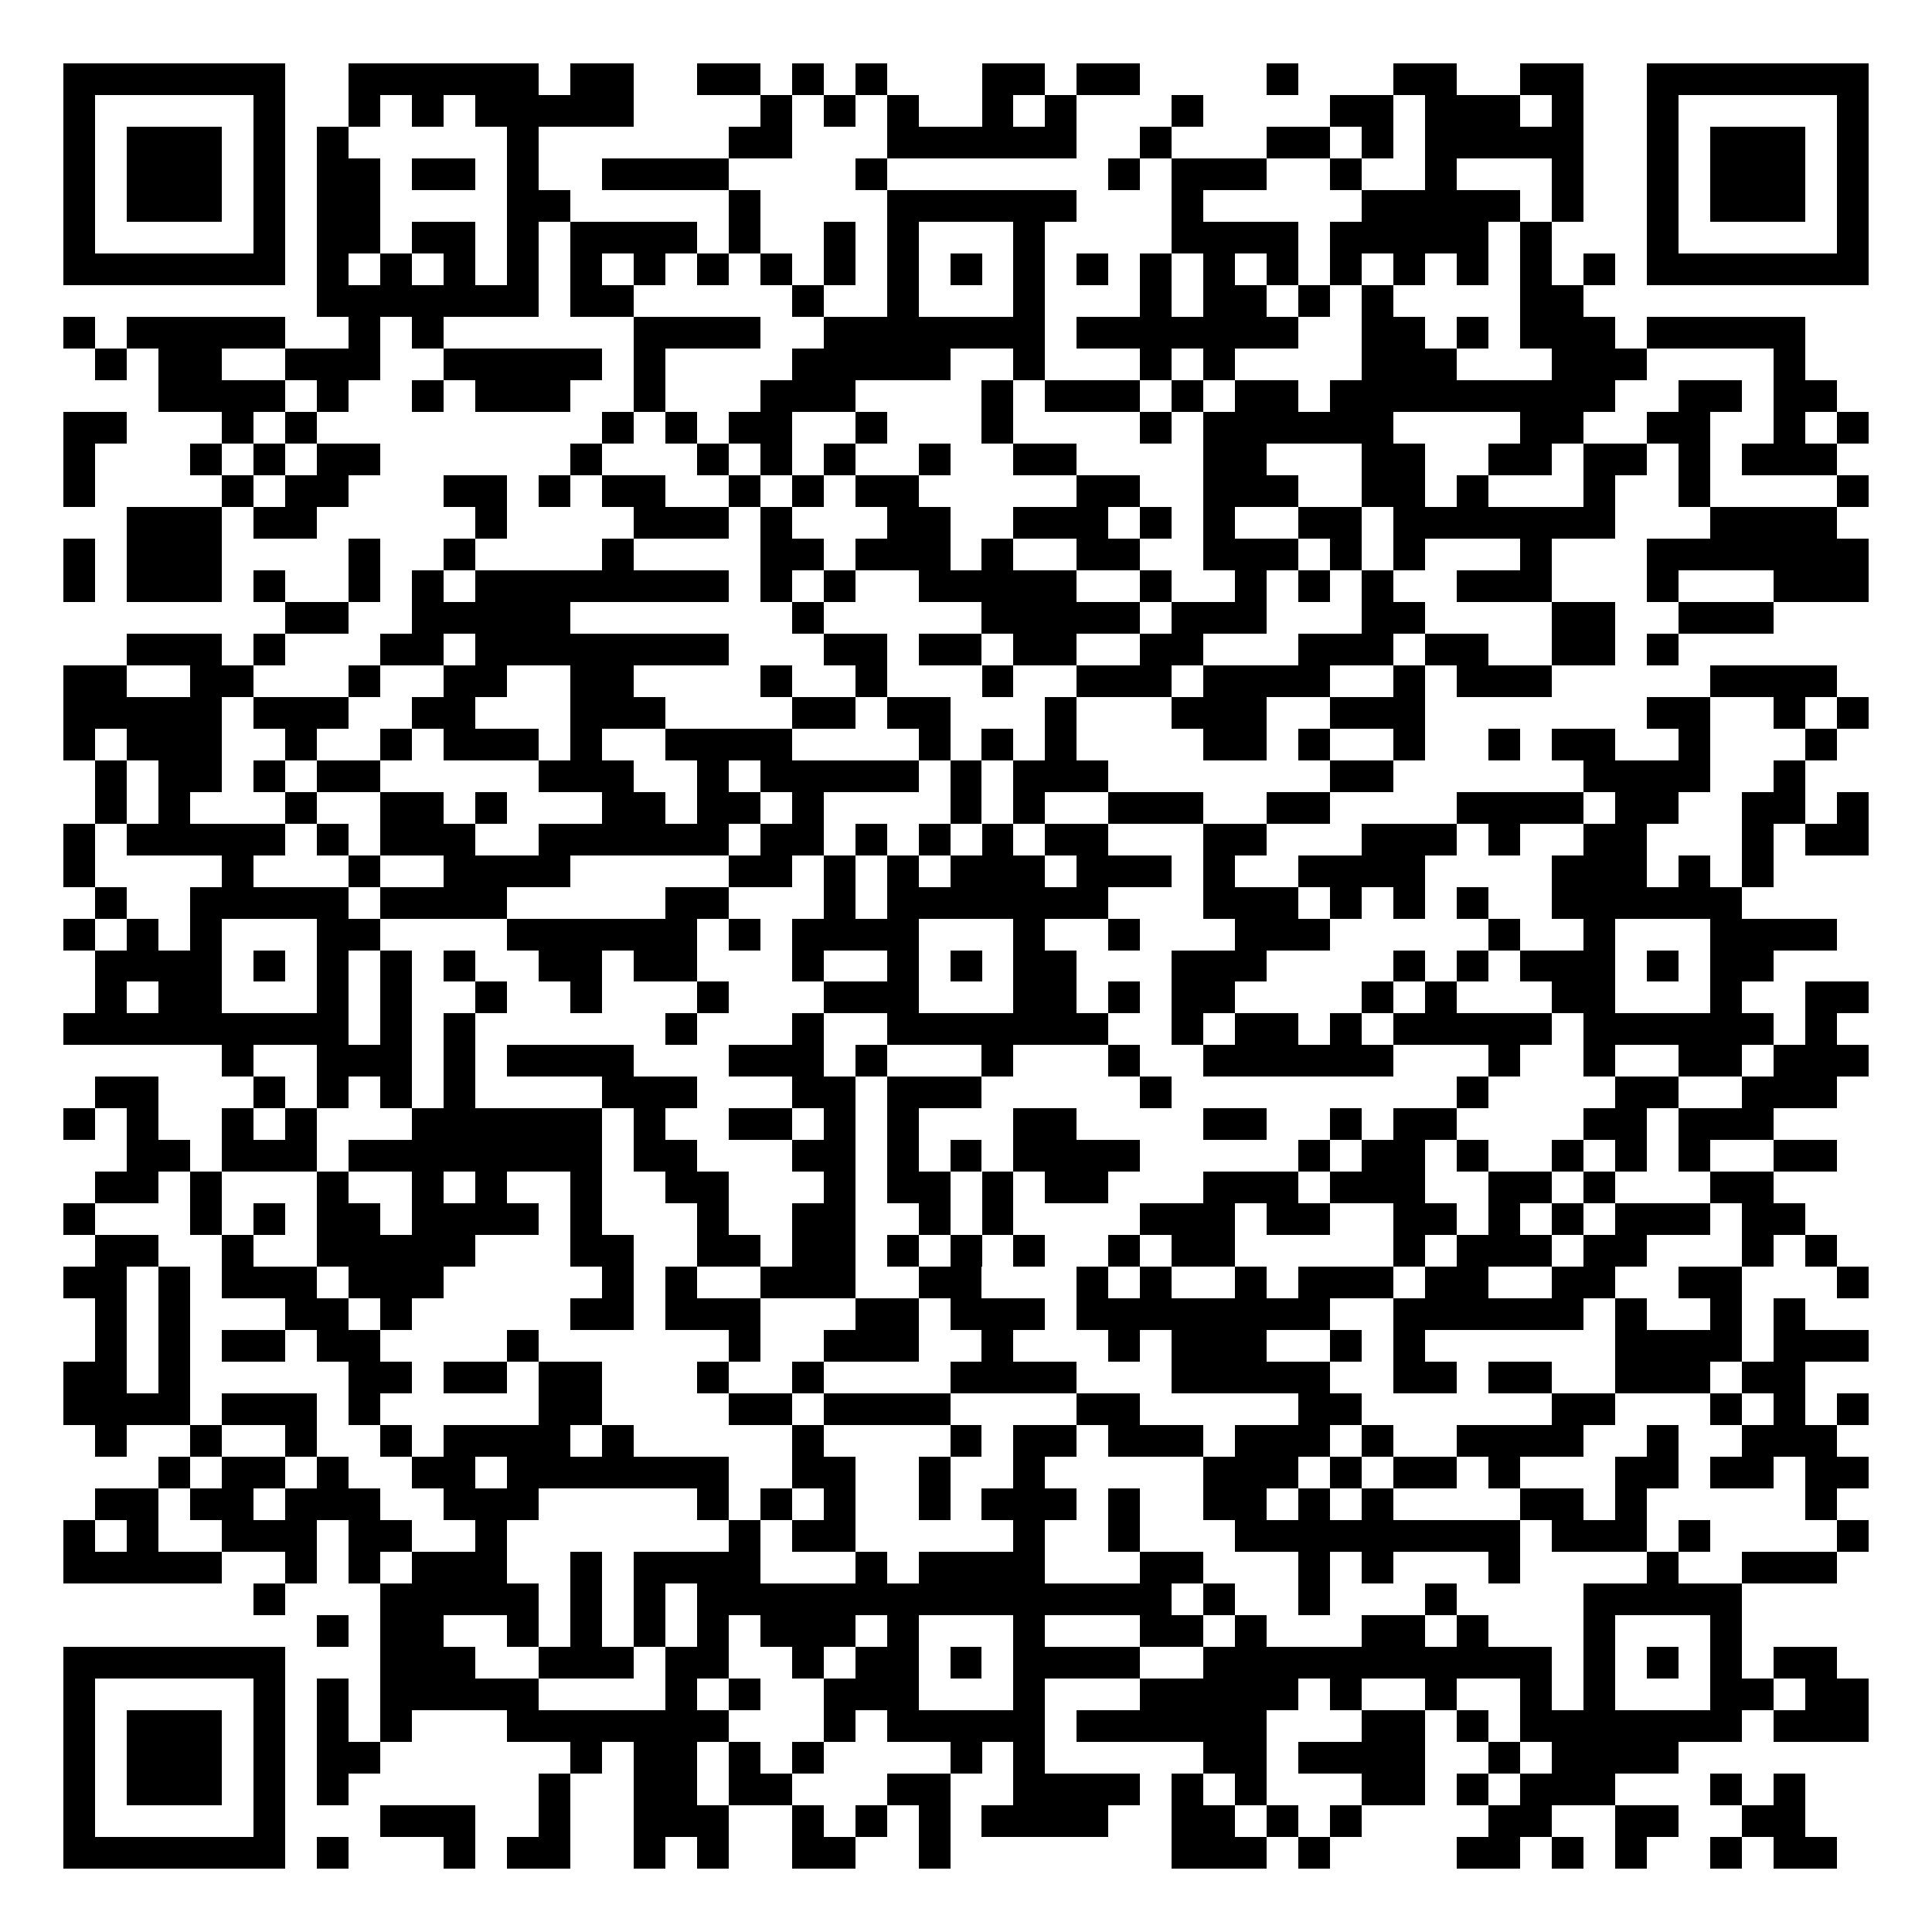 <svg xmlns="http://www.w3.org/2000/svg" width="500" height="500" viewBox="0 0 61 61" shape-rendering="crispEdges"><path fill="#FFFFFF" d="M0 0h61v61H0z"/><path stroke="#000000" d="M2 2.5h7m2 0h6m1 0h2m2 0h2m1 0h1m1 0h1m3 0h2m1 0h2m4 0h1m3 0h2m2 0h2m2 0h7M2 3.5h1m5 0h1m2 0h1m1 0h1m1 0h5m4 0h1m1 0h1m1 0h1m2 0h1m1 0h1m3 0h1m4 0h2m1 0h3m1 0h1m2 0h1m5 0h1M2 4.5h1m1 0h3m1 0h1m1 0h1m5 0h1m6 0h2m3 0h6m2 0h1m3 0h2m1 0h1m1 0h5m2 0h1m1 0h3m1 0h1M2 5.5h1m1 0h3m1 0h1m1 0h2m1 0h2m1 0h1m2 0h4m4 0h1m7 0h1m1 0h3m2 0h1m2 0h1m3 0h1m2 0h1m1 0h3m1 0h1M2 6.5h1m1 0h3m1 0h1m1 0h2m4 0h2m5 0h1m4 0h6m3 0h1m5 0h5m1 0h1m2 0h1m1 0h3m1 0h1M2 7.5h1m5 0h1m1 0h2m1 0h2m1 0h1m1 0h4m1 0h1m2 0h1m1 0h1m3 0h1m4 0h4m1 0h5m1 0h1m3 0h1m5 0h1M2 8.5h7m1 0h1m1 0h1m1 0h1m1 0h1m1 0h1m1 0h1m1 0h1m1 0h1m1 0h1m1 0h1m1 0h1m1 0h1m1 0h1m1 0h1m1 0h1m1 0h1m1 0h1m1 0h1m1 0h1m1 0h1m1 0h1m1 0h7M10 9.5h7m1 0h2m5 0h1m2 0h1m3 0h1m3 0h1m1 0h2m1 0h1m1 0h1m4 0h2M2 10.5h1m1 0h5m2 0h1m1 0h1m6 0h4m2 0h7m1 0h7m2 0h2m1 0h1m1 0h3m1 0h5M3 11.5h1m1 0h2m2 0h3m2 0h5m1 0h1m4 0h5m2 0h1m3 0h1m1 0h1m4 0h3m3 0h3m4 0h1M5 12.5h4m1 0h1m2 0h1m1 0h3m2 0h1m3 0h3m4 0h1m1 0h3m1 0h1m1 0h2m1 0h9m2 0h2m1 0h2M2 13.5h2m3 0h1m1 0h1m9 0h1m1 0h1m1 0h2m2 0h1m3 0h1m4 0h1m1 0h6m4 0h2m2 0h2m2 0h1m1 0h1M2 14.5h1m3 0h1m1 0h1m1 0h2m6 0h1m3 0h1m1 0h1m1 0h1m2 0h1m2 0h2m4 0h2m3 0h2m2 0h2m1 0h2m1 0h1m1 0h3M2 15.5h1m4 0h1m1 0h2m3 0h2m1 0h1m1 0h2m2 0h1m1 0h1m1 0h2m5 0h2m2 0h3m2 0h2m1 0h1m3 0h1m2 0h1m4 0h1M4 16.5h3m1 0h2m5 0h1m4 0h3m1 0h1m3 0h2m2 0h3m1 0h1m1 0h1m2 0h2m1 0h7m3 0h4M2 17.5h1m1 0h3m4 0h1m2 0h1m4 0h1m4 0h2m1 0h3m1 0h1m2 0h2m2 0h3m1 0h1m1 0h1m3 0h1m3 0h7M2 18.5h1m1 0h3m1 0h1m2 0h1m1 0h1m1 0h8m1 0h1m1 0h1m2 0h5m2 0h1m2 0h1m1 0h1m1 0h1m2 0h3m3 0h1m3 0h3M9 19.5h2m2 0h5m7 0h1m5 0h5m1 0h3m3 0h2m4 0h2m2 0h3M4 20.5h3m1 0h1m3 0h2m1 0h8m3 0h2m1 0h2m1 0h2m2 0h2m3 0h3m1 0h2m2 0h2m1 0h1M2 21.5h2m2 0h2m3 0h1m2 0h2m2 0h2m4 0h1m2 0h1m3 0h1m2 0h3m1 0h4m2 0h1m1 0h3m5 0h4M2 22.5h5m1 0h3m2 0h2m3 0h3m4 0h2m1 0h2m3 0h1m3 0h3m2 0h3m7 0h2m2 0h1m1 0h1M2 23.5h1m1 0h3m2 0h1m2 0h1m1 0h3m1 0h1m2 0h4m4 0h1m1 0h1m1 0h1m4 0h2m1 0h1m2 0h1m2 0h1m1 0h2m2 0h1m3 0h1M3 24.5h1m1 0h2m1 0h1m1 0h2m5 0h3m2 0h1m1 0h5m1 0h1m1 0h3m7 0h2m6 0h4m2 0h1M3 25.5h1m1 0h1m3 0h1m2 0h2m1 0h1m3 0h2m1 0h2m1 0h1m4 0h1m1 0h1m2 0h3m2 0h2m4 0h4m1 0h2m2 0h2m1 0h1M2 26.5h1m1 0h5m1 0h1m1 0h3m2 0h6m1 0h2m1 0h1m1 0h1m1 0h1m1 0h2m3 0h2m3 0h3m1 0h1m2 0h2m3 0h1m1 0h2M2 27.5h1m4 0h1m3 0h1m2 0h4m5 0h2m1 0h1m1 0h1m1 0h3m1 0h3m1 0h1m2 0h4m4 0h3m1 0h1m1 0h1M3 28.5h1m2 0h5m1 0h4m5 0h2m3 0h1m1 0h7m3 0h3m1 0h1m1 0h1m1 0h1m2 0h6M2 29.5h1m1 0h1m1 0h1m3 0h2m4 0h6m1 0h1m1 0h4m3 0h1m2 0h1m3 0h3m5 0h1m2 0h1m3 0h4M3 30.5h4m1 0h1m1 0h1m1 0h1m1 0h1m2 0h2m1 0h2m3 0h1m2 0h1m1 0h1m1 0h2m3 0h3m4 0h1m1 0h1m1 0h3m1 0h1m1 0h2M3 31.5h1m1 0h2m3 0h1m1 0h1m2 0h1m2 0h1m3 0h1m3 0h3m3 0h2m1 0h1m1 0h2m4 0h1m1 0h1m3 0h2m3 0h1m2 0h2M2 32.5h9m1 0h1m1 0h1m6 0h1m3 0h1m2 0h7m2 0h1m1 0h2m1 0h1m1 0h5m1 0h6m1 0h1M7 33.5h1m2 0h3m1 0h1m1 0h4m3 0h3m1 0h1m3 0h1m3 0h1m2 0h6m3 0h1m2 0h1m2 0h2m1 0h3M3 34.5h2m3 0h1m1 0h1m1 0h1m1 0h1m4 0h3m3 0h2m1 0h3m5 0h1m9 0h1m4 0h2m2 0h3M2 35.5h1m1 0h1m2 0h1m1 0h1m3 0h6m1 0h1m2 0h2m1 0h1m1 0h1m3 0h2m4 0h2m2 0h1m1 0h2m4 0h2m1 0h3M4 36.5h2m1 0h3m1 0h8m1 0h2m3 0h2m1 0h1m1 0h1m1 0h4m5 0h1m1 0h2m1 0h1m2 0h1m1 0h1m1 0h1m2 0h2M3 37.5h2m1 0h1m3 0h1m2 0h1m1 0h1m2 0h1m2 0h2m3 0h1m1 0h2m1 0h1m1 0h2m3 0h3m1 0h3m2 0h2m1 0h1m3 0h2M2 38.5h1m3 0h1m1 0h1m1 0h2m1 0h4m1 0h1m3 0h1m2 0h2m2 0h1m1 0h1m4 0h3m1 0h2m2 0h2m1 0h1m1 0h1m1 0h3m1 0h2M3 39.5h2m2 0h1m2 0h5m3 0h2m2 0h2m1 0h2m1 0h1m1 0h1m1 0h1m2 0h1m1 0h2m5 0h1m1 0h3m1 0h2m3 0h1m1 0h1M2 40.5h2m1 0h1m1 0h3m1 0h3m5 0h1m1 0h1m2 0h3m2 0h2m3 0h1m1 0h1m2 0h1m1 0h3m1 0h2m2 0h2m2 0h2m3 0h1M3 41.5h1m1 0h1m3 0h2m1 0h1m5 0h2m1 0h3m3 0h2m1 0h3m1 0h8m2 0h6m1 0h1m2 0h1m1 0h1M3 42.5h1m1 0h1m1 0h2m1 0h2m4 0h1m6 0h1m2 0h3m2 0h1m3 0h1m1 0h3m2 0h1m1 0h1m6 0h4m1 0h3M2 43.5h2m1 0h1m5 0h2m1 0h2m1 0h2m3 0h1m2 0h1m4 0h4m3 0h5m2 0h2m1 0h2m2 0h3m1 0h2M2 44.5h4m1 0h3m1 0h1m5 0h2m4 0h2m1 0h4m4 0h2m5 0h2m6 0h2m3 0h1m1 0h1m1 0h1M3 45.5h1m2 0h1m2 0h1m2 0h1m1 0h4m1 0h1m5 0h1m4 0h1m1 0h2m1 0h3m1 0h3m1 0h1m2 0h4m2 0h1m2 0h3M5 46.5h1m1 0h2m1 0h1m2 0h2m1 0h7m2 0h2m2 0h1m2 0h1m5 0h3m1 0h1m1 0h2m1 0h1m3 0h2m1 0h2m1 0h2M3 47.5h2m1 0h2m1 0h3m2 0h3m5 0h1m1 0h1m1 0h1m2 0h1m1 0h3m1 0h1m2 0h2m1 0h1m1 0h1m4 0h2m1 0h1m5 0h1M2 48.5h1m1 0h1m2 0h3m1 0h2m2 0h1m7 0h1m1 0h2m5 0h1m2 0h1m3 0h9m1 0h3m1 0h1m4 0h1M2 49.5h5m2 0h1m1 0h1m1 0h3m2 0h1m1 0h4m3 0h1m1 0h4m3 0h2m3 0h1m1 0h1m3 0h1m4 0h1m2 0h3M8 50.5h1m3 0h5m1 0h1m1 0h1m1 0h15m1 0h1m2 0h1m3 0h1m4 0h5M10 51.5h1m1 0h2m2 0h1m1 0h1m1 0h1m1 0h1m1 0h3m1 0h1m3 0h1m3 0h2m1 0h1m3 0h2m1 0h1m3 0h1m3 0h1M2 52.5h7m3 0h3m2 0h3m1 0h2m2 0h1m1 0h2m1 0h1m1 0h4m2 0h11m1 0h1m1 0h1m1 0h1m1 0h2M2 53.5h1m5 0h1m1 0h1m1 0h5m4 0h1m1 0h1m2 0h3m3 0h1m3 0h5m1 0h1m2 0h1m2 0h1m1 0h1m3 0h2m1 0h2M2 54.5h1m1 0h3m1 0h1m1 0h1m1 0h1m3 0h7m3 0h1m1 0h5m1 0h6m3 0h2m1 0h1m1 0h7m1 0h3M2 55.5h1m1 0h3m1 0h1m1 0h2m6 0h1m1 0h2m1 0h1m1 0h1m4 0h1m1 0h1m5 0h2m1 0h4m2 0h1m1 0h4M2 56.5h1m1 0h3m1 0h1m1 0h1m6 0h1m2 0h2m1 0h2m3 0h2m2 0h4m1 0h1m1 0h1m3 0h2m1 0h1m1 0h3m3 0h1m1 0h1M2 57.5h1m5 0h1m3 0h3m2 0h1m2 0h3m2 0h1m1 0h1m1 0h1m1 0h4m2 0h2m1 0h1m1 0h1m4 0h2m2 0h2m2 0h2M2 58.5h7m1 0h1m3 0h1m1 0h2m2 0h1m1 0h1m2 0h2m2 0h1m7 0h3m1 0h1m4 0h2m1 0h1m1 0h1m2 0h1m1 0h2"/></svg>
